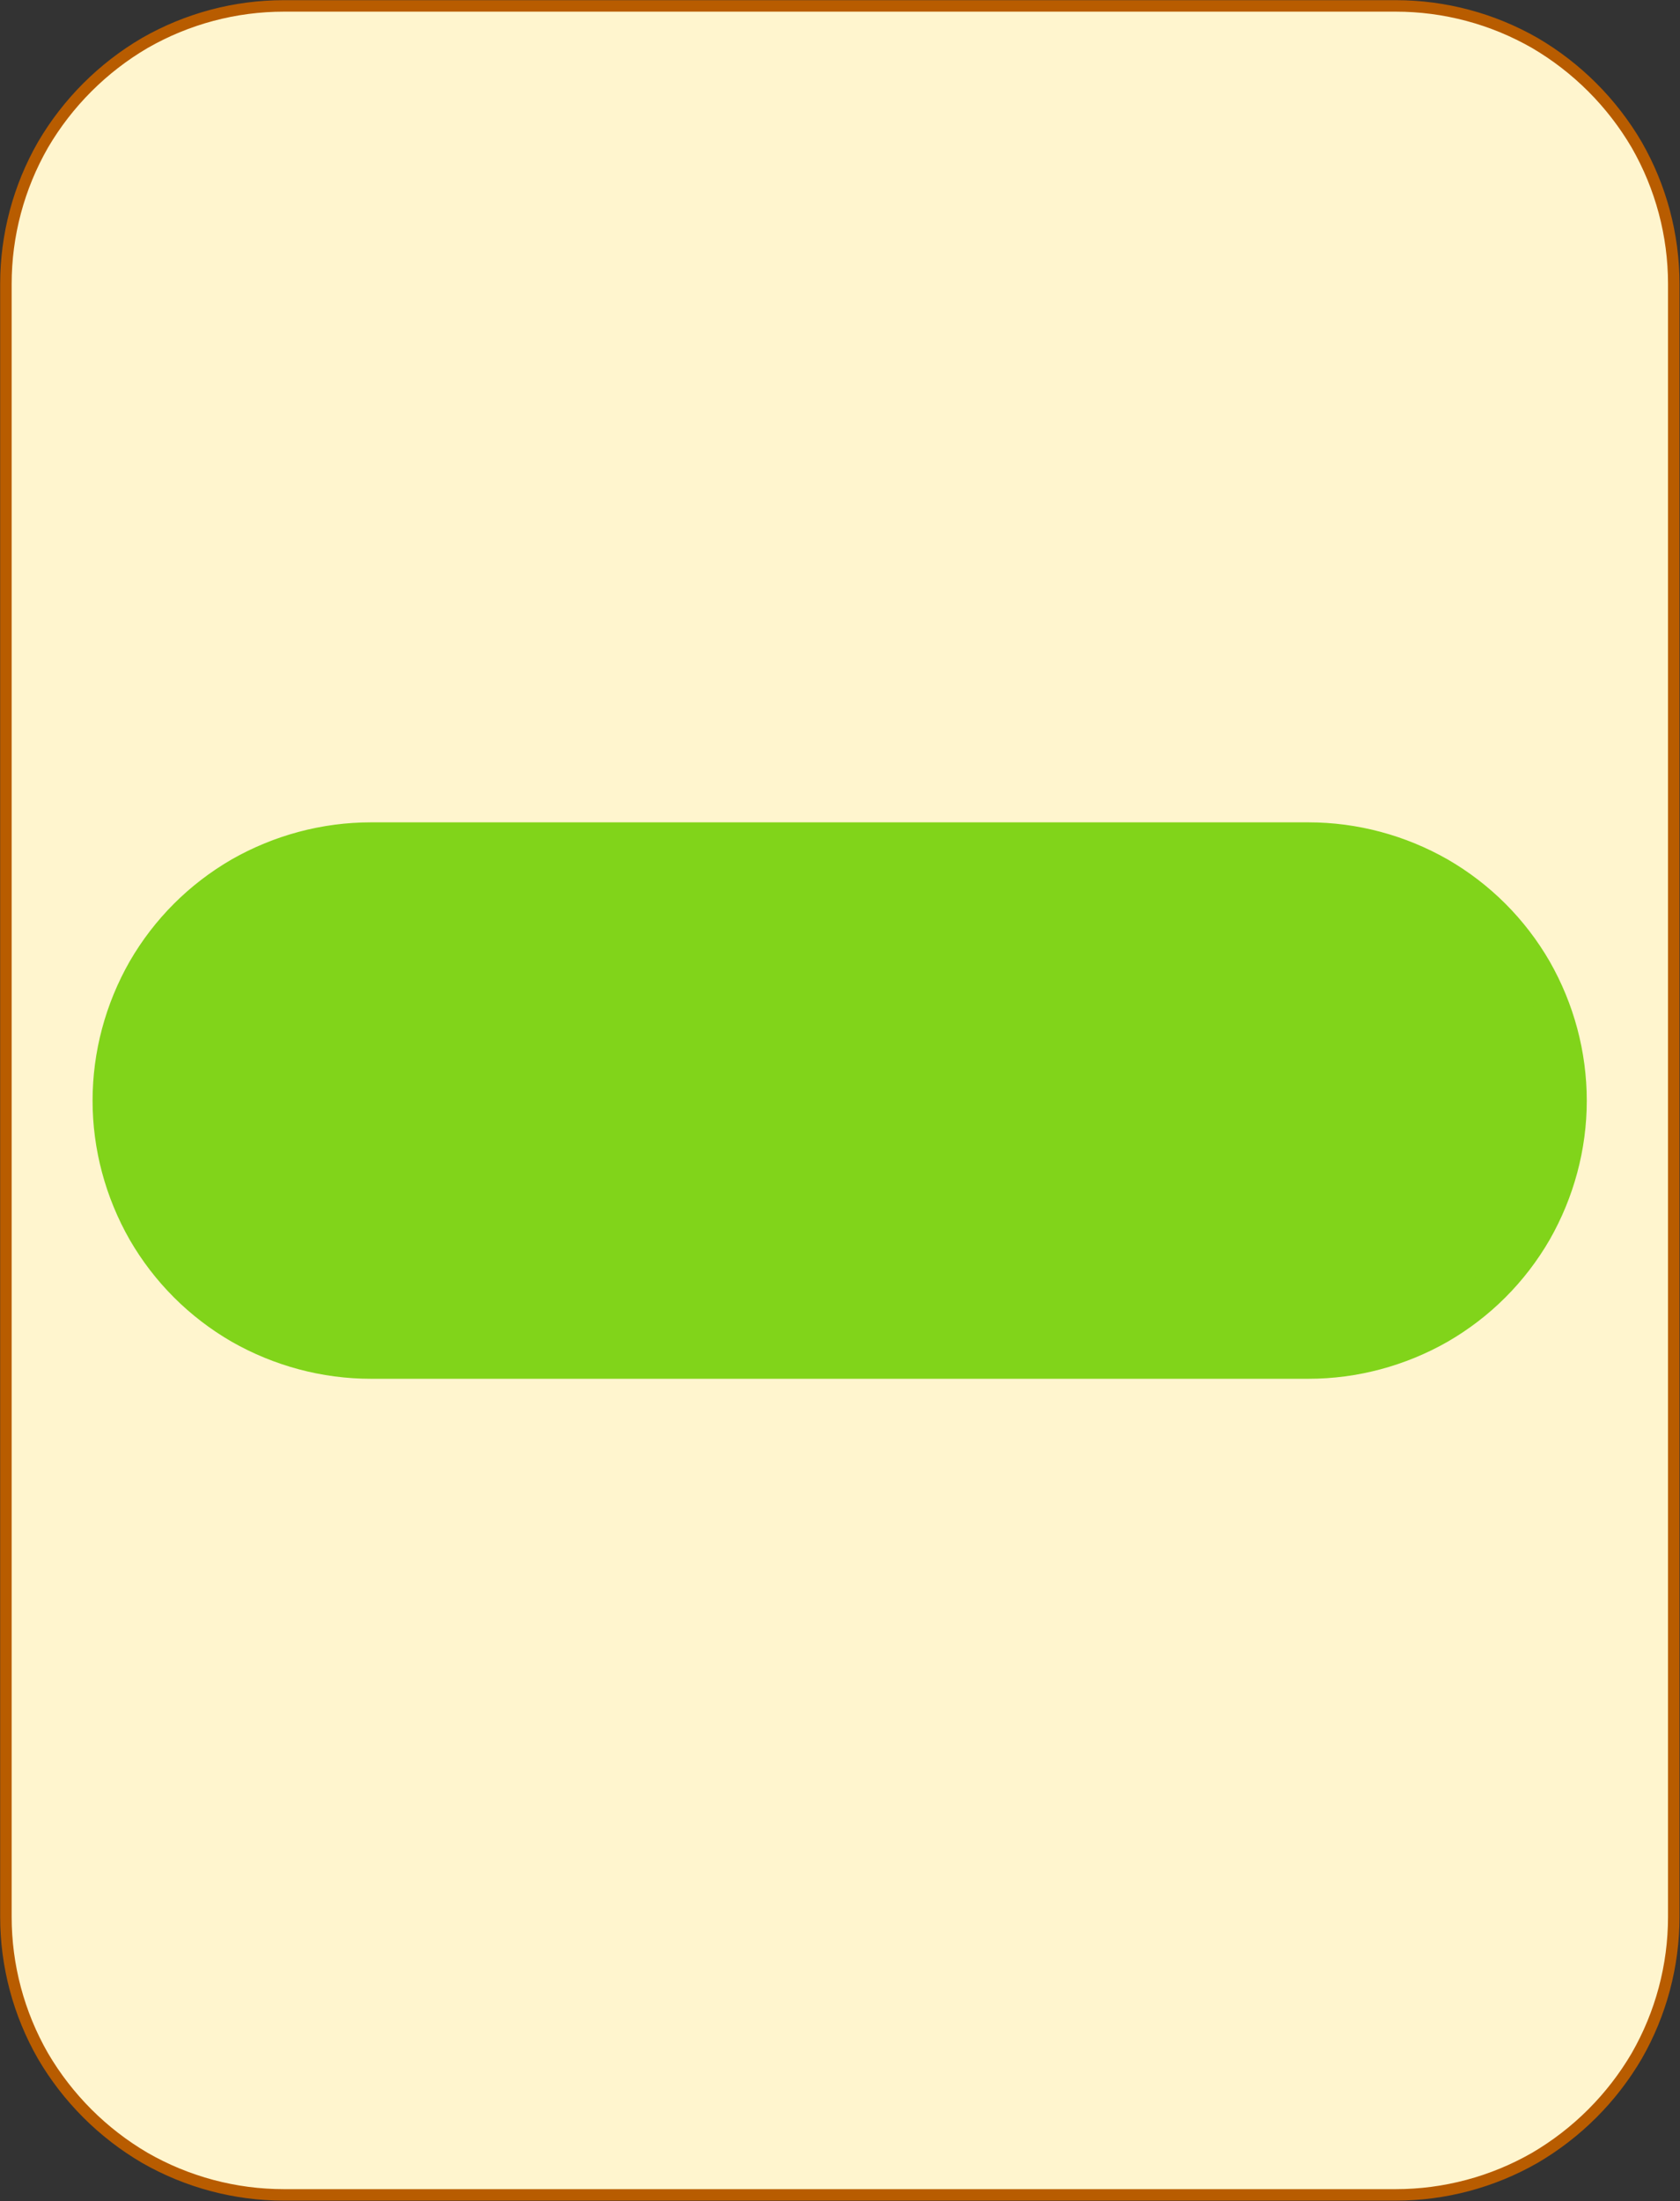 <?xml version="1.0" encoding="UTF-8"?>
<!DOCTYPE svg PUBLIC "-//W3C//DTD SVG 1.1//EN" "http://www.w3.org/Graphics/SVG/1.1/DTD/svg11.dtd">
<svg version="1.2" width="51.18mm" height="67.05mm" viewBox="16831 19051 5118 6705" preserveAspectRatio="xMidYMid" fill-rule="evenodd" stroke-width="28.222" stroke-linejoin="round" xmlns="http://www.w3.org/2000/svg" xmlns:ooo="http://xml.openoffice.org/svg/export" xmlns:xlink="http://www.w3.org/1999/xlink" xmlns:presentation="http://sun.com/xmlns/staroffice/presentation" xmlns:smil="http://www.w3.org/2001/SMIL20/" xmlns:anim="urn:oasis:names:tc:opendocument:xmlns:animation:1.0" xmlns:svg="urn:oasis:names:tc:opendocument:xmlns:svg-compatible:1.0" xml:space="preserve">
 <rect x="16831" y="19051" width="5118" height="6705" fill="#333333" stroke="none"/>
 <defs class="EmbeddedBulletChars">
  <g id="bullet-char-template-57356" transform="scale(0,-0)">
   <path d="M 580,1141 L 1163,571 580,0 -4,571 580,1141 Z"/>
  </g>
  <g id="bullet-char-template-57354" transform="scale(0,-0)">
   <path d="M 8,1128 L 1137,1128 1137,0 8,0 8,1128 Z"/>
  </g>
  <g id="bullet-char-template-10146" transform="scale(0,-0)">
   <path d="M 174,0 L 602,739 174,1481 1456,739 174,0 Z M 1358,739 L 309,1346 659,739 1358,739 Z"/>
  </g>
  <g id="bullet-char-template-10132" transform="scale(0,-0)">
   <path d="M 2015,739 L 1276,0 717,0 1260,543 174,543 174,936 1260,936 717,1481 1274,1481 2015,739 Z"/>
  </g>
  <g id="bullet-char-template-10007" transform="scale(0,-0)">
   <path d="M 0,-2 C -7,14 -16,27 -25,37 L 356,567 C 262,823 215,952 215,954 215,979 228,992 255,992 264,992 276,990 289,987 310,991 331,999 354,1012 L 381,999 492,748 772,1049 836,1024 860,1049 C 881,1039 901,1025 922,1006 886,937 835,863 770,784 769,783 710,716 594,584 L 774,223 C 774,196 753,168 711,139 L 727,119 C 717,90 699,76 672,76 641,76 570,178 457,381 L 164,-76 C 142,-110 111,-127 72,-127 30,-127 9,-110 8,-76 1,-67 -2,-52 -2,-32 -2,-23 -1,-13 0,-2 Z"/>
  </g>
  <g id="bullet-char-template-10004" transform="scale(0,-0)">
   <path d="M 285,-33 C 182,-33 111,30 74,156 52,228 41,333 41,471 41,549 55,616 82,672 116,743 169,778 240,778 293,778 328,747 346,684 L 369,508 C 377,444 397,411 428,410 L 1163,1116 C 1174,1127 1196,1133 1229,1133 1271,1133 1292,1118 1292,1087 L 1292,965 C 1292,929 1282,901 1262,881 L 442,47 C 390,-6 338,-33 285,-33 Z"/>
  </g>
  <g id="bullet-char-template-9679" transform="scale(0,-0)">
   <path d="M 813,0 C 632,0 489,54 383,161 276,268 223,411 223,592 223,773 276,916 383,1023 489,1130 632,1184 813,1184 992,1184 1136,1130 1245,1023 1353,916 1407,772 1407,592 1407,412 1353,268 1245,161 1136,54 992,0 813,0 Z"/>
  </g>
  <g id="bullet-char-template-8226" transform="scale(0,-0)">
   <path d="M 346,457 C 273,457 209,483 155,535 101,586 74,649 74,723 74,796 101,859 155,911 209,963 273,989 346,989 419,989 480,963 531,910 582,859 608,796 608,723 608,648 583,586 532,535 482,483 420,457 346,457 Z"/>
  </g>
  <g id="bullet-char-template-8211" transform="scale(0,-0)">
   <path d="M -4,459 L 1135,459 1135,606 -4,606 -4,459 Z"/>
  </g>
  <g id="bullet-char-template-61548" transform="scale(0,-0)">
   <path d="M 173,740 C 173,903 231,1043 346,1159 462,1274 601,1332 765,1332 928,1332 1067,1274 1183,1159 1299,1043 1357,903 1357,740 1357,577 1299,437 1183,322 1067,206 928,148 765,148 601,148 462,206 346,322 231,437 173,577 173,740 Z"/>
  </g>
 </defs>
 <g class="Page">
  <g class="com.sun.star.drawing.CustomShape">
   <g id="id3">
    <rect class="BoundingBox" stroke="none" fill="none" x="16831" y="19051" width="5118" height="6705"/>
    <path fill="rgb(255,245,206)" stroke="none" d="M 17695,19069 L 17696,19069 C 17547,19069 17401,19108 17272,19182 17144,19257 17037,19364 16962,19492 16888,19621 16849,19767 16849,19916 L 16849,24890 16849,24890 C 16849,25039 16888,25185 16962,25314 17037,25442 17144,25549 17272,25624 17401,25698 17547,25737 17696,25737 L 21083,25737 21083,25737 C 21232,25737 21378,25698 21507,25624 21635,25549 21742,25442 21817,25314 21891,25185 21930,25039 21930,24890 L 21930,19915 21930,19916 21930,19916 C 21930,19767 21891,19621 21817,19492 21742,19364 21635,19257 21507,19182 21378,19108 21232,19069 21083,19069 L 17695,19069 Z"/>
    <path fill="none" stroke="rgb(184,92,0)" stroke-width="35" stroke-linejoin="round" d="M 17695,19069 L 17696,19069 C 17547,19069 17401,19108 17272,19182 17144,19257 17037,19364 16962,19492 16888,19621 16849,19767 16849,19916 L 16849,24890 16849,24890 C 16849,25039 16888,25185 16962,25314 17037,25442 17144,25549 17272,25624 17401,25698 17547,25737 17696,25737 L 21083,25737 21083,25737 C 21232,25737 21378,25698 21507,25624 21635,25549 21742,25442 21817,25314 21891,25185 21930,25039 21930,24890 L 21930,19915 21930,19916 21930,19916 C 21930,19767 21891,19621 21817,19492 21742,19364 21635,19257 21507,19182 21378,19108 21232,19069 21083,19069 L 17695,19069 Z"/>
   </g>
  </g>
  <g class="com.sun.star.drawing.CustomShape">
   <g id="id4">
    <rect class="BoundingBox" stroke="none" fill="none" x="17112" y="21556" width="4554" height="1696"/>
    <path fill="rgb(129,212,26)" stroke="none" d="M 17960,21609 L 17961,21609 C 17821,21609 17684,21646 17563,21715 17442,21785 17342,21885 17272,22006 17203,22127 17166,22264 17166,22404 L 17166,22403 17166,22404 C 17166,22543 17203,22680 17272,22801 17342,22922 17442,23022 17563,23092 17684,23161 17821,23198 17961,23198 L 20817,23198 20817,23198 C 20957,23198 21094,23161 21215,23092 21336,23022 21436,22922 21506,22801 21575,22680 21612,22543 21612,22404 L 21612,22403 21612,22404 21612,22404 C 21612,22264 21575,22127 21506,22006 21436,21885 21336,21785 21215,21715 21094,21646 20957,21609 20817,21609 L 17960,21609 Z"/>
    <path fill="none" stroke="rgb(129,212,26)" stroke-width="106" stroke-linejoin="round" d="M 17960,21609 L 17961,21609 C 17821,21609 17684,21646 17563,21715 17442,21785 17342,21885 17272,22006 17203,22127 17166,22264 17166,22404 L 17166,22403 17166,22404 C 17166,22543 17203,22680 17272,22801 17342,22922 17442,23022 17563,23092 17684,23161 17821,23198 17961,23198 L 20817,23198 20817,23198 C 20957,23198 21094,23161 21215,23092 21336,23022 21436,22922 21506,22801 21575,22680 21612,22543 21612,22404 L 21612,22403 21612,22404 21612,22404 C 21612,22264 21575,22127 21506,22006 21436,21885 21336,21785 21215,21715 21094,21646 20957,21609 20817,21609 L 17960,21609 Z"/>
   </g>
  </g>
 </g>
</svg>